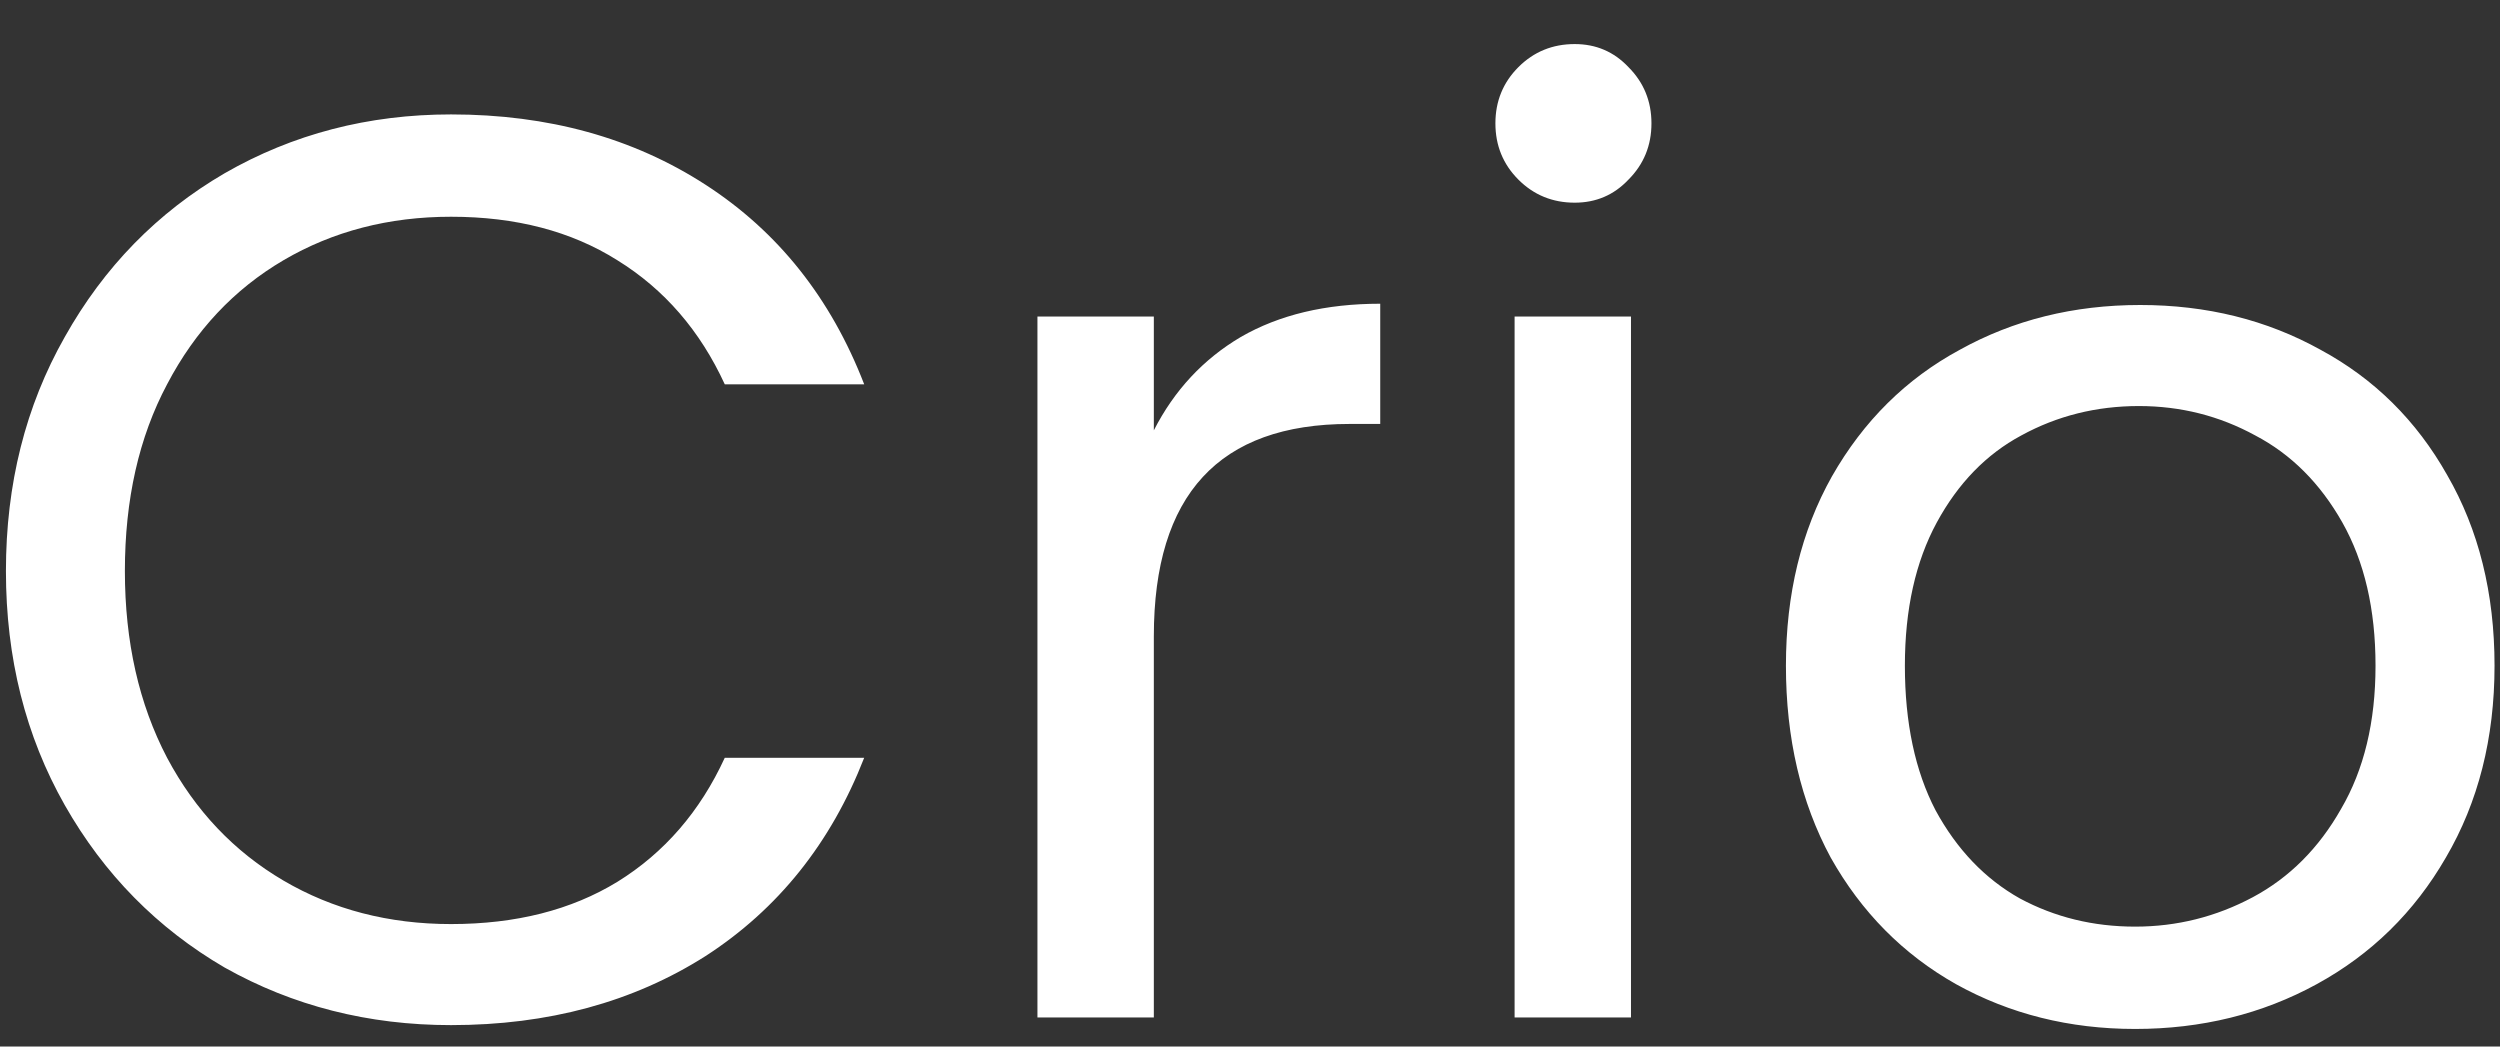 <svg width="43" height="18" viewBox="0 0 43 18" fill="none" xmlns="http://www.w3.org/2000/svg">
<rect x="0" y="0" width="43" height="18" fill="#333333" stroke="none"/>
<path d="M0.102 9.822C0.102 8.326 0.44 6.984 1.114 5.796C1.789 4.593 2.706 3.655 3.864 2.98C5.038 2.305 6.336 1.968 7.758 1.968C9.43 1.968 10.89 2.371 12.136 3.178C13.383 3.985 14.292 5.129 14.864 6.61H12.466C12.041 5.686 11.425 4.975 10.618 4.476C9.826 3.977 8.873 3.728 7.758 3.728C6.688 3.728 5.727 3.977 4.876 4.476C4.026 4.975 3.358 5.686 2.874 6.61C2.39 7.519 2.148 8.59 2.148 9.822C2.148 11.039 2.39 12.11 2.874 13.034C3.358 13.943 4.026 14.647 4.876 15.146C5.727 15.645 6.688 15.894 7.758 15.894C8.873 15.894 9.826 15.652 10.618 15.168C11.425 14.669 12.041 13.958 12.466 13.034H14.864C14.292 14.501 13.383 15.637 12.136 16.444C10.89 17.236 9.43 17.632 7.758 17.632C6.336 17.632 5.038 17.302 3.864 16.642C2.706 15.967 1.789 15.036 1.114 13.848C0.44 12.66 0.102 11.318 0.102 9.822ZM19.846 7.402C20.198 6.713 20.697 6.177 21.342 5.796C22.002 5.415 22.802 5.224 23.74 5.224V7.292H23.212C20.968 7.292 19.846 8.509 19.846 10.944V17.5H17.844V5.444H19.846V7.402ZM27.085 3.486C26.704 3.486 26.381 3.354 26.117 3.09C25.853 2.826 25.721 2.503 25.721 2.122C25.721 1.741 25.853 1.418 26.117 1.154C26.381 0.89 26.704 0.758 27.085 0.758C27.452 0.758 27.76 0.89 28.009 1.154C28.273 1.418 28.405 1.741 28.405 2.122C28.405 2.503 28.273 2.826 28.009 3.09C27.76 3.354 27.452 3.486 27.085 3.486ZM28.053 5.444V17.5H26.051V5.444H28.053ZM36.724 17.698C35.594 17.698 34.568 17.441 33.644 16.928C32.734 16.415 32.016 15.689 31.488 14.75C30.974 13.797 30.718 12.697 30.718 11.45C30.718 10.218 30.982 9.133 31.509 8.194C32.052 7.241 32.785 6.515 33.709 6.016C34.633 5.503 35.667 5.246 36.812 5.246C37.956 5.246 38.989 5.503 39.913 6.016C40.837 6.515 41.563 7.233 42.092 8.172C42.634 9.111 42.906 10.203 42.906 11.45C42.906 12.697 42.627 13.797 42.069 14.75C41.527 15.689 40.786 16.415 39.847 16.928C38.909 17.441 37.867 17.698 36.724 17.698ZM36.724 15.938C37.442 15.938 38.117 15.769 38.748 15.432C39.378 15.095 39.884 14.589 40.266 13.914C40.661 13.239 40.859 12.418 40.859 11.45C40.859 10.482 40.669 9.661 40.288 8.986C39.906 8.311 39.407 7.813 38.791 7.49C38.175 7.153 37.508 6.984 36.789 6.984C36.056 6.984 35.382 7.153 34.766 7.49C34.164 7.813 33.68 8.311 33.313 8.986C32.947 9.661 32.764 10.482 32.764 11.45C32.764 12.433 32.94 13.261 33.291 13.936C33.658 14.611 34.142 15.117 34.743 15.454C35.345 15.777 36.005 15.938 36.724 15.938Z" fill="white"/>
</svg>
